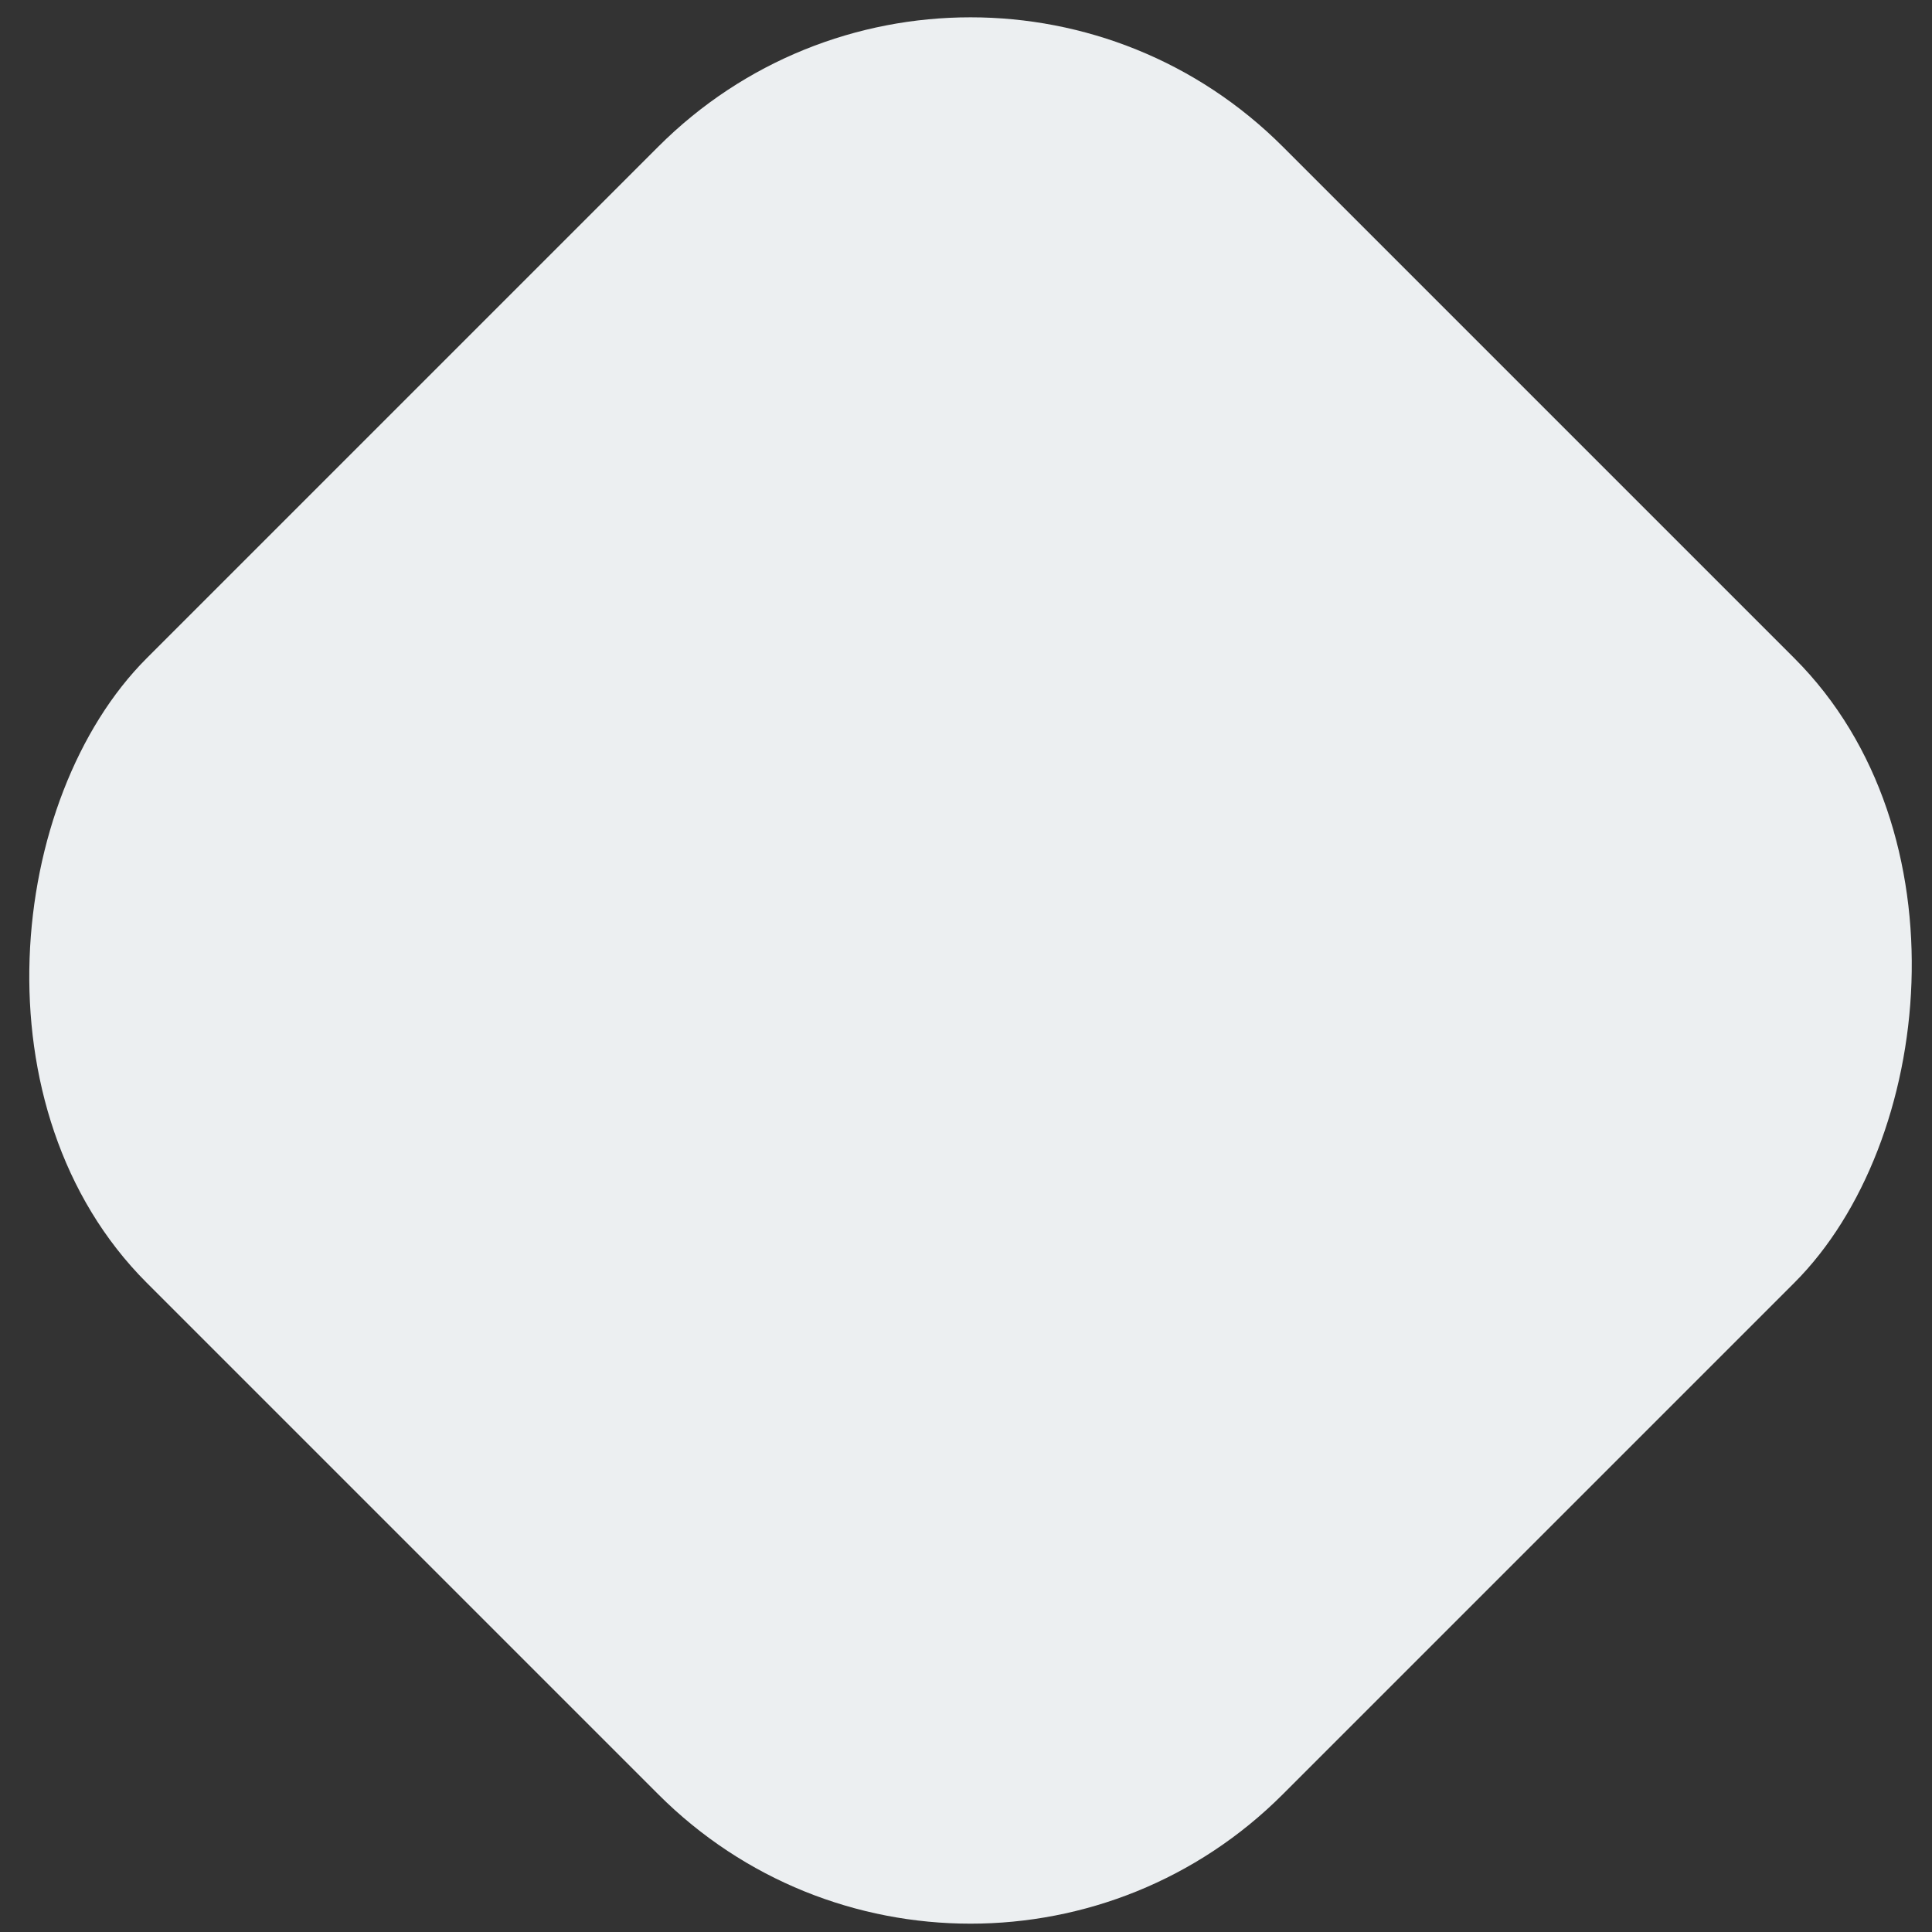 <svg width='70' height='70' viewBox='0 0 70 70' fill='none' xmlns='http://www.w3.org/2000/svg'><rect x="0" y="0" width="70" height="70" fill="#333333" stroke="none"/><rect x='35.164' y='-6' width='58.213' height='58.213' rx='16' transform='rotate(45 35.164 -6)' fill='#ECEFF1'/></svg>
